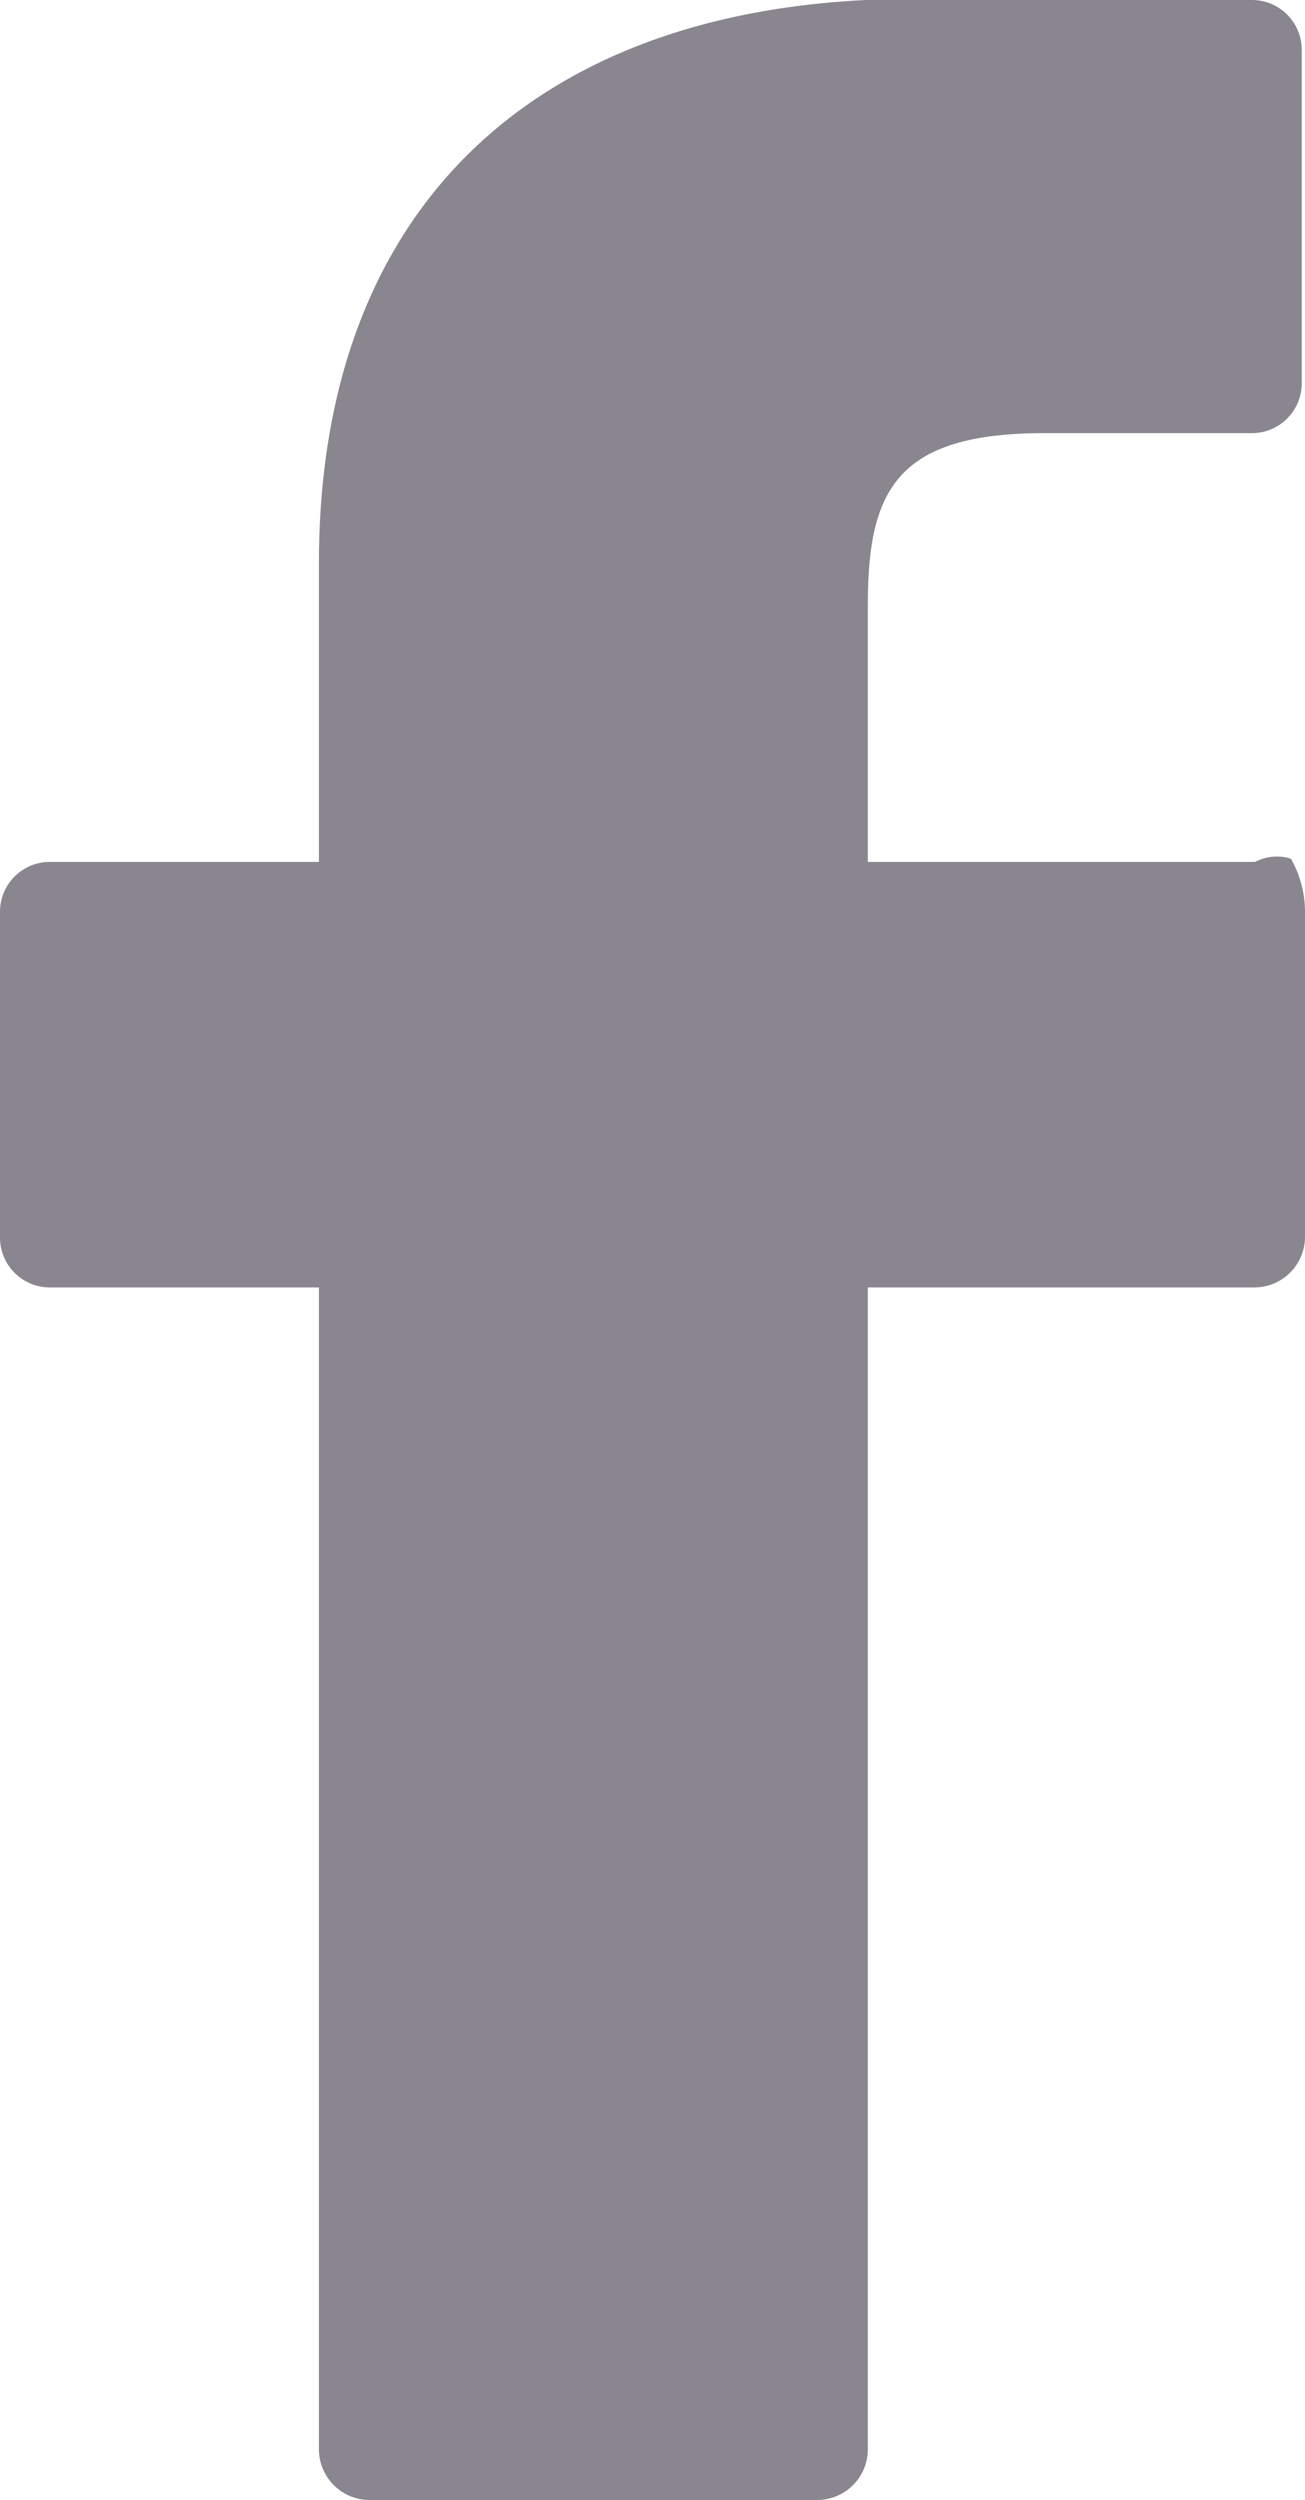 <svg xmlns="http://www.w3.org/2000/svg" width="12.03" height="23.03" viewBox="0 0 12.03 23.03">
  <defs>
    <style>
      .cls-1 {
        fill: #898690;
        fill-rule: evenodd;
      }
    </style>
  </defs>
  <path id="facebook" class="cls-1" d="M1094.54,1711.03l-3.13-.01c-3.32,0-5.47,1.79-5.47,5.2v2.75h-2.48a0.459,0.459,0,0,0-.46.46v3a0.459,0.459,0,0,0,.46.46h2.48v10.7a0.467,0.467,0,0,0,.46.47h4.14a0.467,0.467,0,0,0,.46-0.47v-10.7h3.56a0.467,0.467,0,0,0,.47-0.46v-3a0.994,0.994,0,0,0-.13-0.49,0.435,0.435,0,0,0-.33.03H1091v-2.36c0-1.05.25-1.59,1.63-1.59h1.91a0.459,0.459,0,0,0,.46-0.46v-3.07A0.459,0.459,0,0,0,1094.54,1711.03Z" transform="translate(-1083 -1711.03)"/>
</svg>
